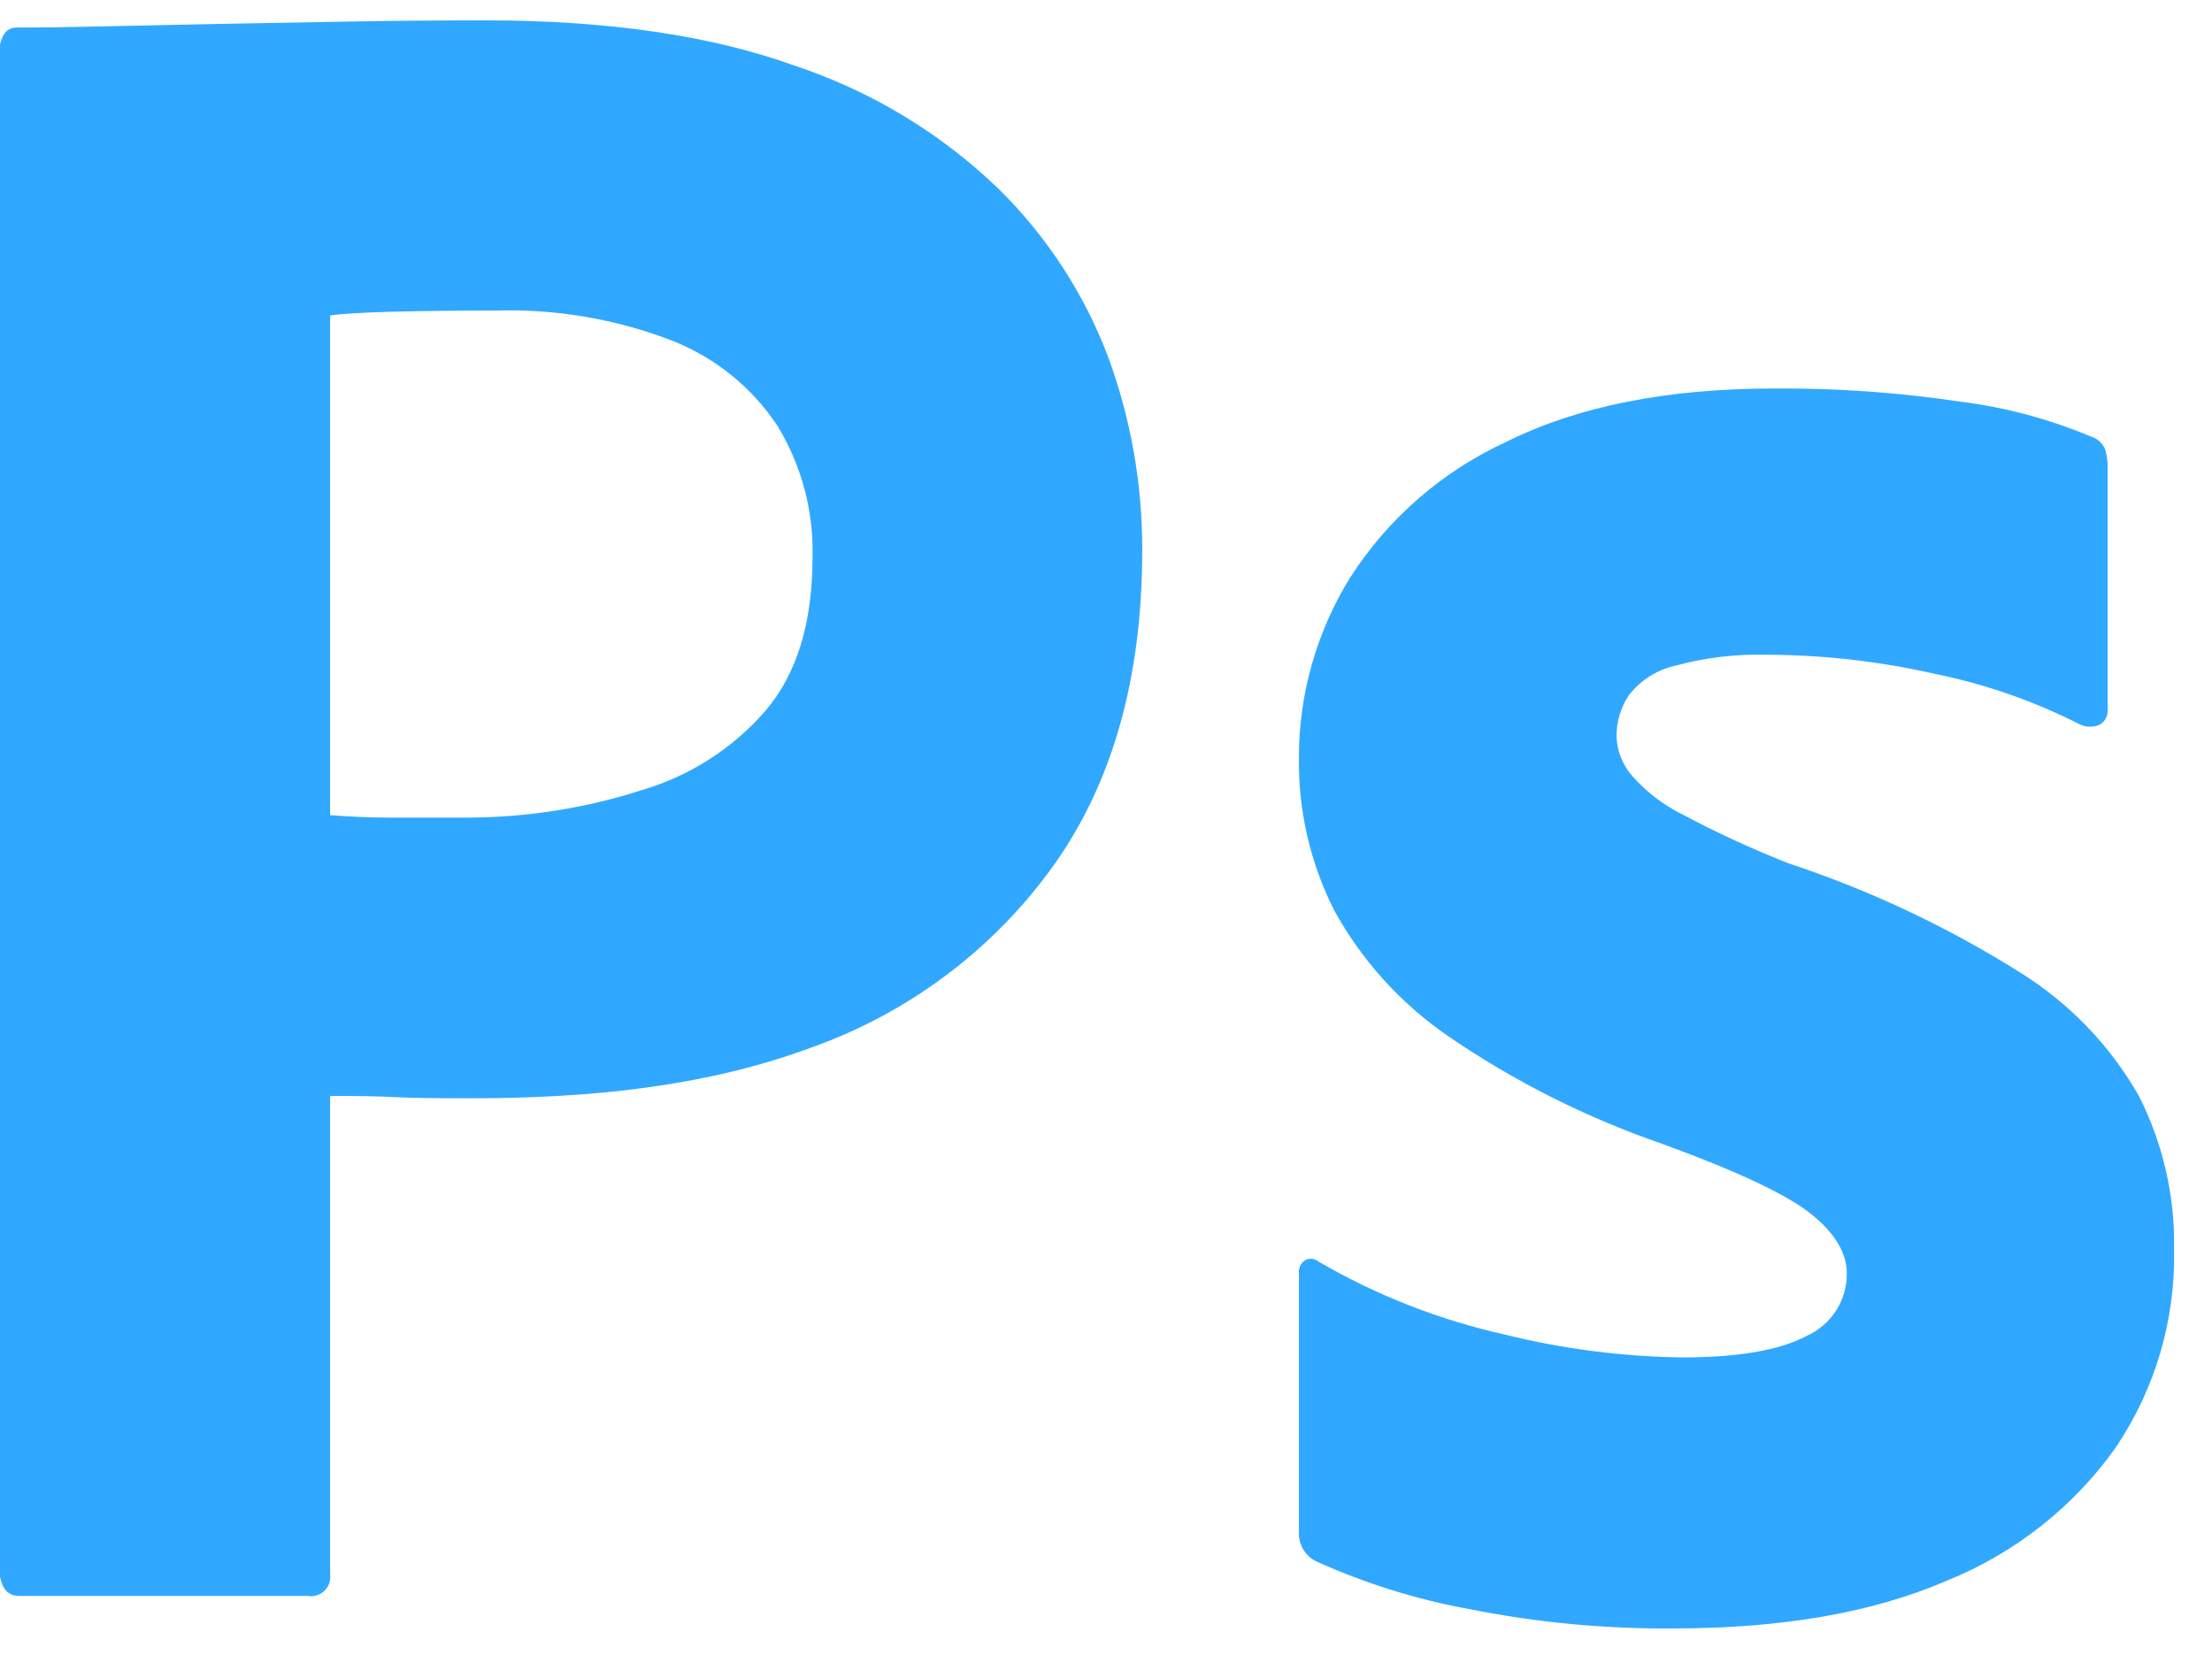 ﻿<?xml version="1.0" encoding="utf-8"?>
<svg version="1.1" xmlns:xlink="http://www.w3.org/1999/xlink" width="29px" height="22px" xmlns="http://www.w3.org/2000/svg">
  <g transform="matrix(1 0 0 1 -166 -38 )">
    <path d="M 0.258 20.929  C 0.109 20.929  0.035 20.846  0 20.678  L 0 0.582  C 0.035 0.435  0.099 0.361  0.226 0.361  C 0.564 0.361  0.874 0.357  1.34 0.346  C 1.806 0.335  2.309 0.325  2.85 0.314  C 3.39 0.304  3.962 0.293  4.566 0.283  C 5.17 0.272  5.768 0.267  6.362 0.267  C 7.972 0.267  9.328 0.466  10.43 0.865  C 11.424 1.197  12.331 1.745  13.084 2.469  C 13.722 3.095  14.216 3.852  14.53 4.686  C 14.827 5.497  14.978 6.354  14.975 7.217  C 14.975 8.895  14.583 10.279  13.799 11.369  C 13.01 12.463  11.9 13.292  10.621 13.743  C 9.286 14.236  7.802 14.403  6.171 14.403  C 5.705 14.403  5.376 14.398  5.186 14.388  C 4.995 14.377  4.709 14.372  4.328 14.372  L 4.328 20.646  C 4.329 20.658  4.33 20.67  4.33 20.682  C 4.33 20.82  4.217 20.932  4.077 20.932  C 4.065 20.932  4.053 20.931  4.041 20.929  L 0.258 20.929  Z M 5.138 4.088  C 4.746 4.099  4.476 4.115  4.328 4.136  L 4.328 10.69  C 4.603 10.711  4.857 10.722  5.09 10.722  L 6.139 10.722  C 6.911 10.719  7.678 10.598  8.412 10.362  C 9.041 10.177  9.604 9.817  10.032 9.325  C 10.446 8.843  10.652 8.172  10.652 7.312  C 10.669 6.704  10.509 6.103  10.191 5.582  C 9.857 5.078  9.375 4.689  8.809 4.466  C 8.07 4.182  7.281 4.048  6.489 4.073  C 5.98 4.073  5.53 4.078  5.138 4.088  Z M 27.537 9.498  C 27.451 9.541  27.35 9.541  27.264 9.498  C 26.666 9.194  26.03 8.972  25.372 8.838  C 24.648 8.673  23.907 8.589  23.164 8.586  C 22.761 8.575  22.36 8.623  21.972 8.728  C 21.725 8.782  21.505 8.921  21.352 9.121  C 21.248 9.28  21.193 9.466  21.193 9.655  C 21.199 9.839  21.266 10.016  21.384 10.159  C 21.569 10.373  21.796 10.55  22.051 10.677  C 22.504 10.919  22.971 11.134  23.45 11.322  C 24.516 11.675  25.535 12.156  26.485 12.753  C 27.132 13.157  27.667 13.714  28.042 14.373  C 28.358 14.997  28.516 15.688  28.503 16.386  C 28.522 17.307  28.256 18.212  27.74 18.98  C 27.188 19.759  26.421 20.365  25.531 20.726  C 24.567 21.145  23.375 21.354  21.956 21.355  C 21.054 21.364  20.154 21.279  19.27 21.103  C 18.574 20.977  17.896 20.765  17.252 20.474  C 17.11 20.401  17.023 20.254  17.029 20.097  L 17.029 16.7  C 17.022 16.632  17.052 16.566  17.109 16.527  C 17.165 16.496  17.234 16.502  17.284 16.543  C 18.044 16.986  18.87 17.31  19.731 17.502  C 20.49 17.69  21.269 17.79  22.051 17.801  C 22.793 17.801  23.338 17.706  23.688 17.518  C 24.01 17.371  24.216 17.051  24.212 16.7  C 24.212 16.428  24.053 16.166  23.736 15.914  C 23.418 15.662  22.772 15.358  21.797 15.002  C 20.799 14.658  19.853 14.182  18.984 13.587  C 18.363 13.159  17.851 12.594  17.49 11.935  C 17.178 11.316  17.02 10.631  17.029 9.938  C 17.028 9.106  17.259 8.29  17.697 7.58  C 18.196 6.798  18.914 6.175  19.763 5.787  C 20.695 5.326  21.86 5.095  23.259 5.095  C 24.078 5.089  24.896 5.146  25.706 5.268  C 26.293 5.342  26.866 5.495  27.41 5.724  C 27.497 5.749  27.568 5.813  27.601 5.897  C 27.622 5.974  27.633 6.053  27.632 6.133  L 27.632 9.309  C 27.637 9.384  27.601 9.456  27.537 9.498  Z " fill-rule="nonzero" fill="#31a8ff" stroke="none" transform="matrix(1 0 0 1 166 38 )" />
  </g>
</svg>